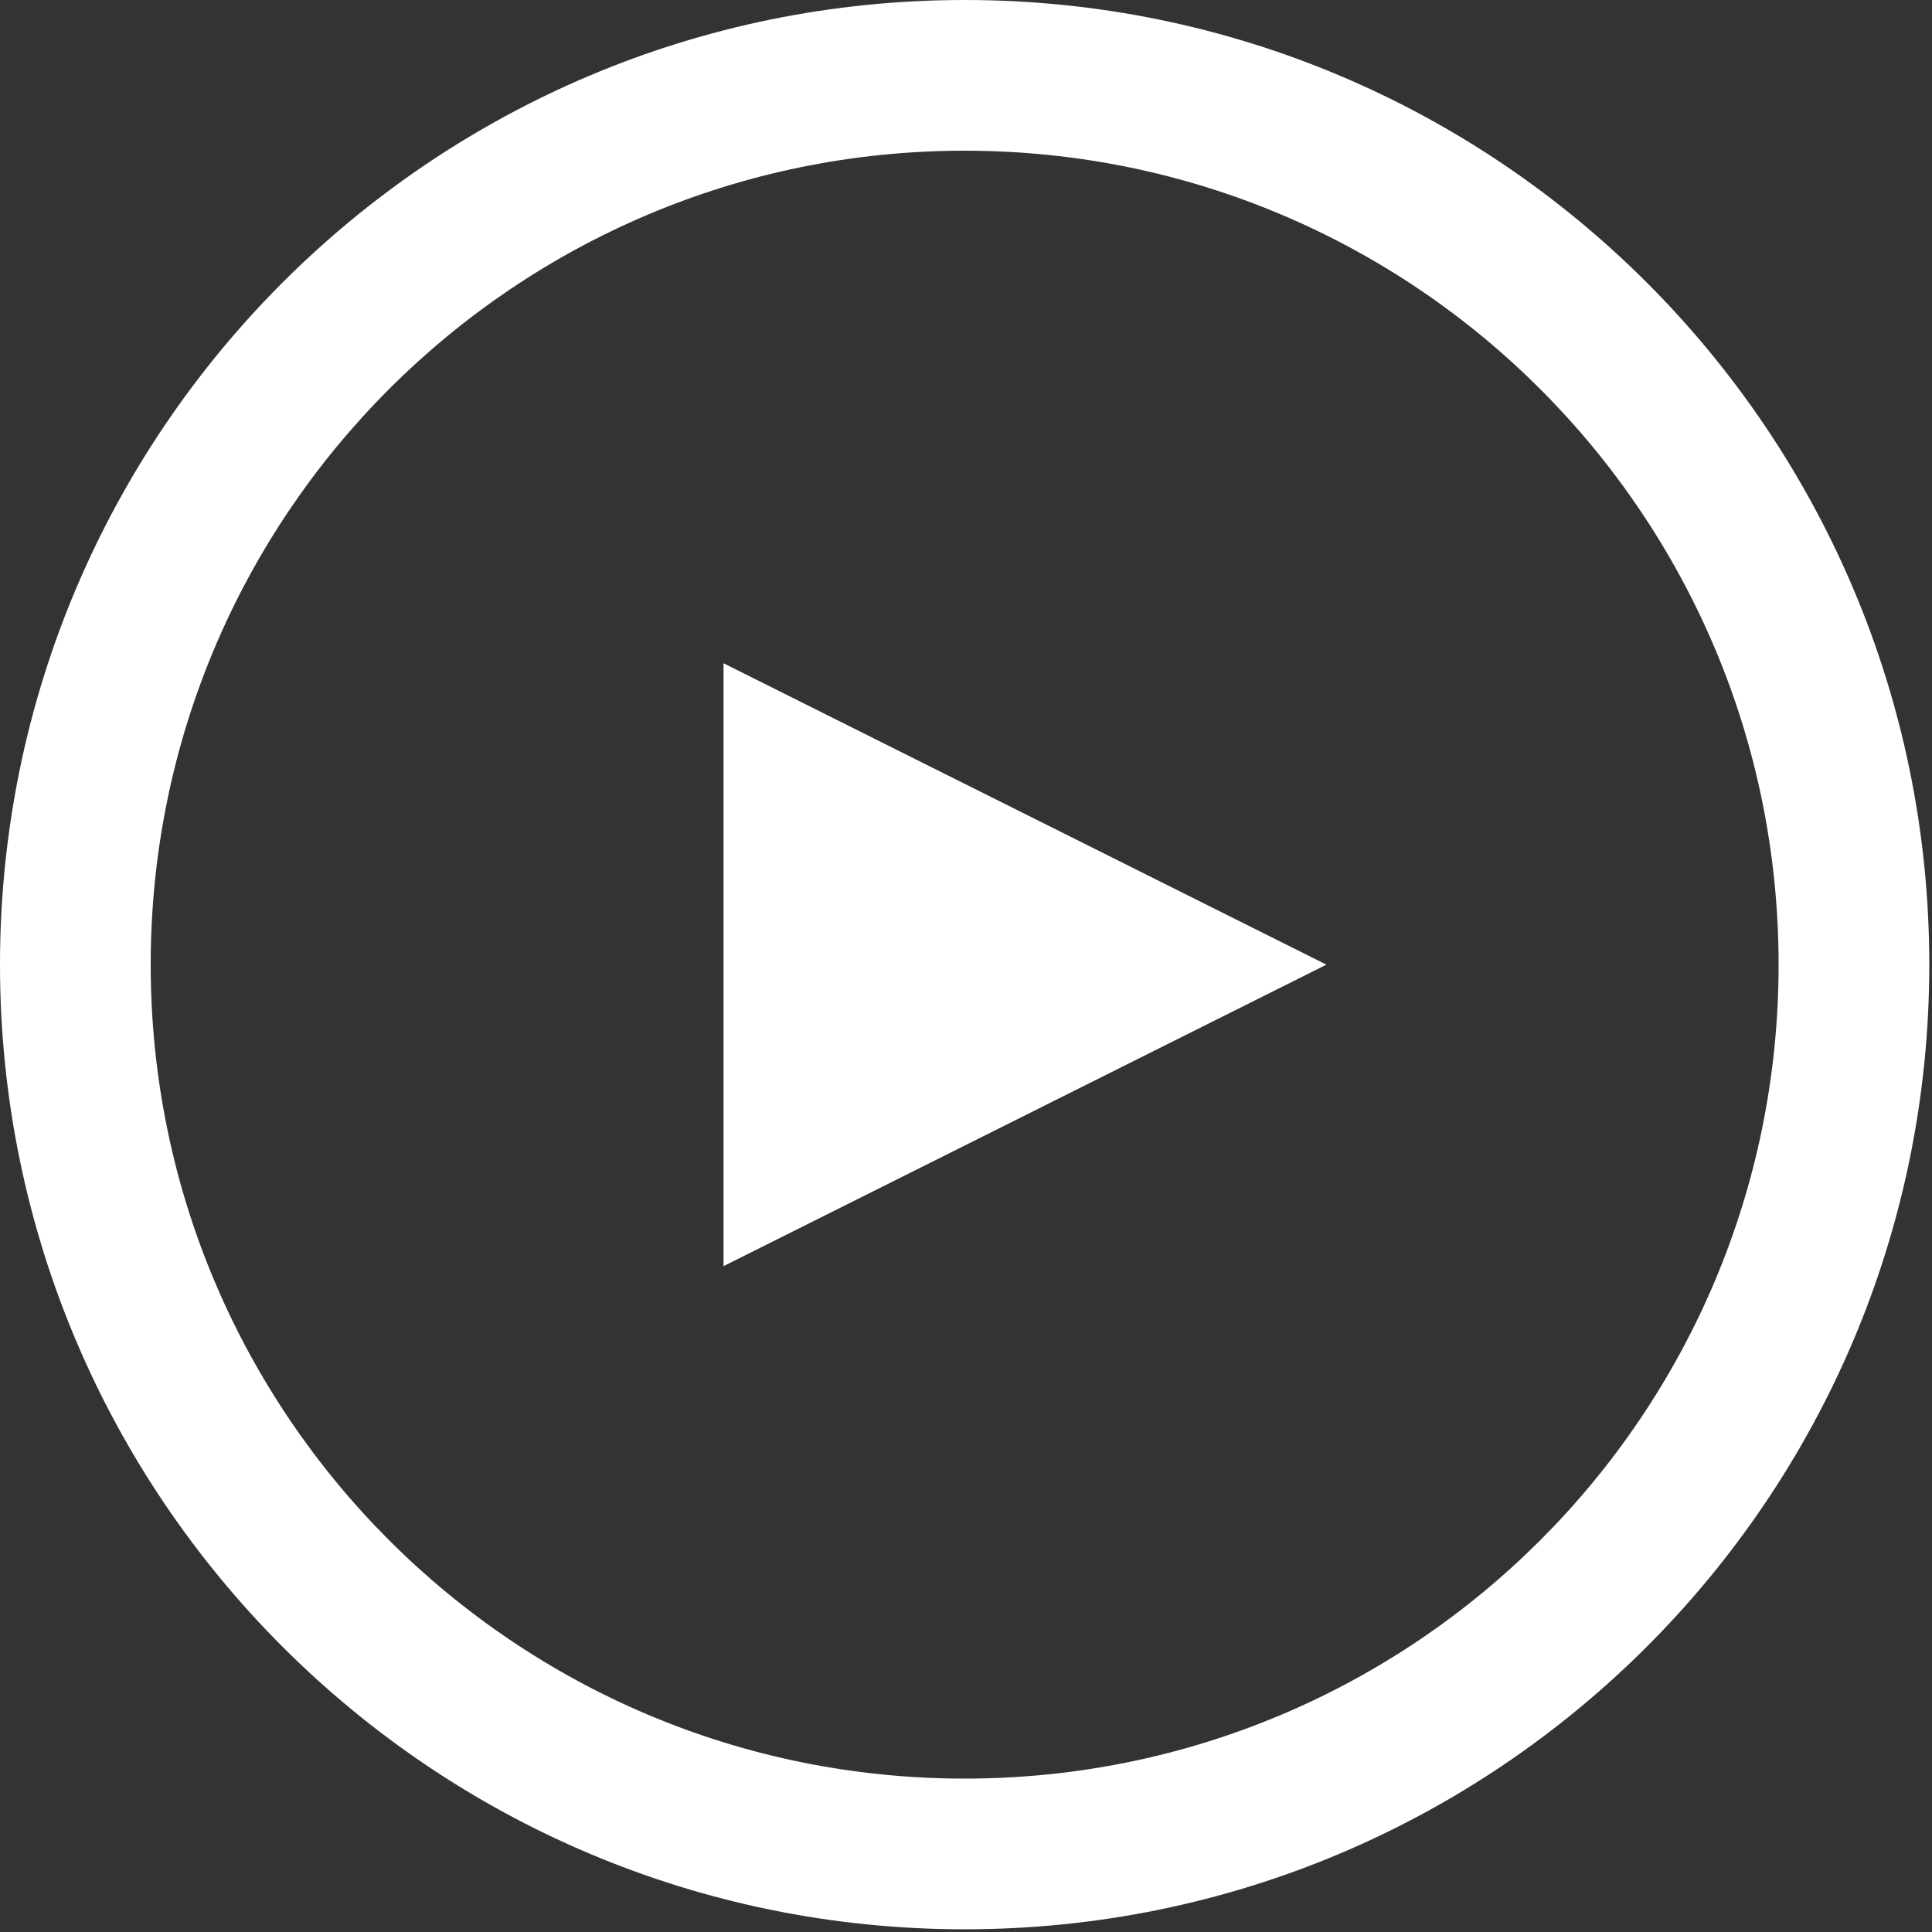 <?xml version="1.0" encoding="utf-8"?>
<!-- Generator: Adobe Illustrator 16.0.0, SVG Export Plug-In . SVG Version: 6.00 Build 0)  -->
<!DOCTYPE svg PUBLIC "-//W3C//DTD SVG 1.1//EN" "http://www.w3.org/Graphics/SVG/1.1/DTD/svg11.dtd">
<svg version="1.1" id="Layer_1" xmlns="http://www.w3.org/2000/svg" xmlns:xlink="http://www.w3.org/1999/xlink" x="0px" y="0px"
	 width="20px" height="20px" viewBox="0 0 20 20" enable-background="new 0 0 20 20" xml:space="preserve">
<rect x="0" y="0" width="20" height="20" fill="#333333" stroke="none"/>
<g>
	<path fill="#FFFFFF" d="M9.986,0C4.471,0,0,4.471,0,9.986s4.471,9.986,9.986,9.986s9.986-4.471,9.986-9.986S15.502,0,9.986,0z
		 M9.986,18.412c-4.653,0-8.426-3.771-8.426-8.426c0-4.654,3.772-8.426,8.426-8.426c4.654,0,8.426,3.772,8.426,8.426
		C18.412,14.641,14.641,18.412,9.986,18.412z"/>
	<polygon fill="#FFFFFF" points="7.49,13.107 13.731,9.986 7.49,6.866 	"/>
</g>
<g>
</g>
<g>
</g>
<g>
</g>
<g>
</g>
<g>
</g>
<g>
</g>
</svg>
